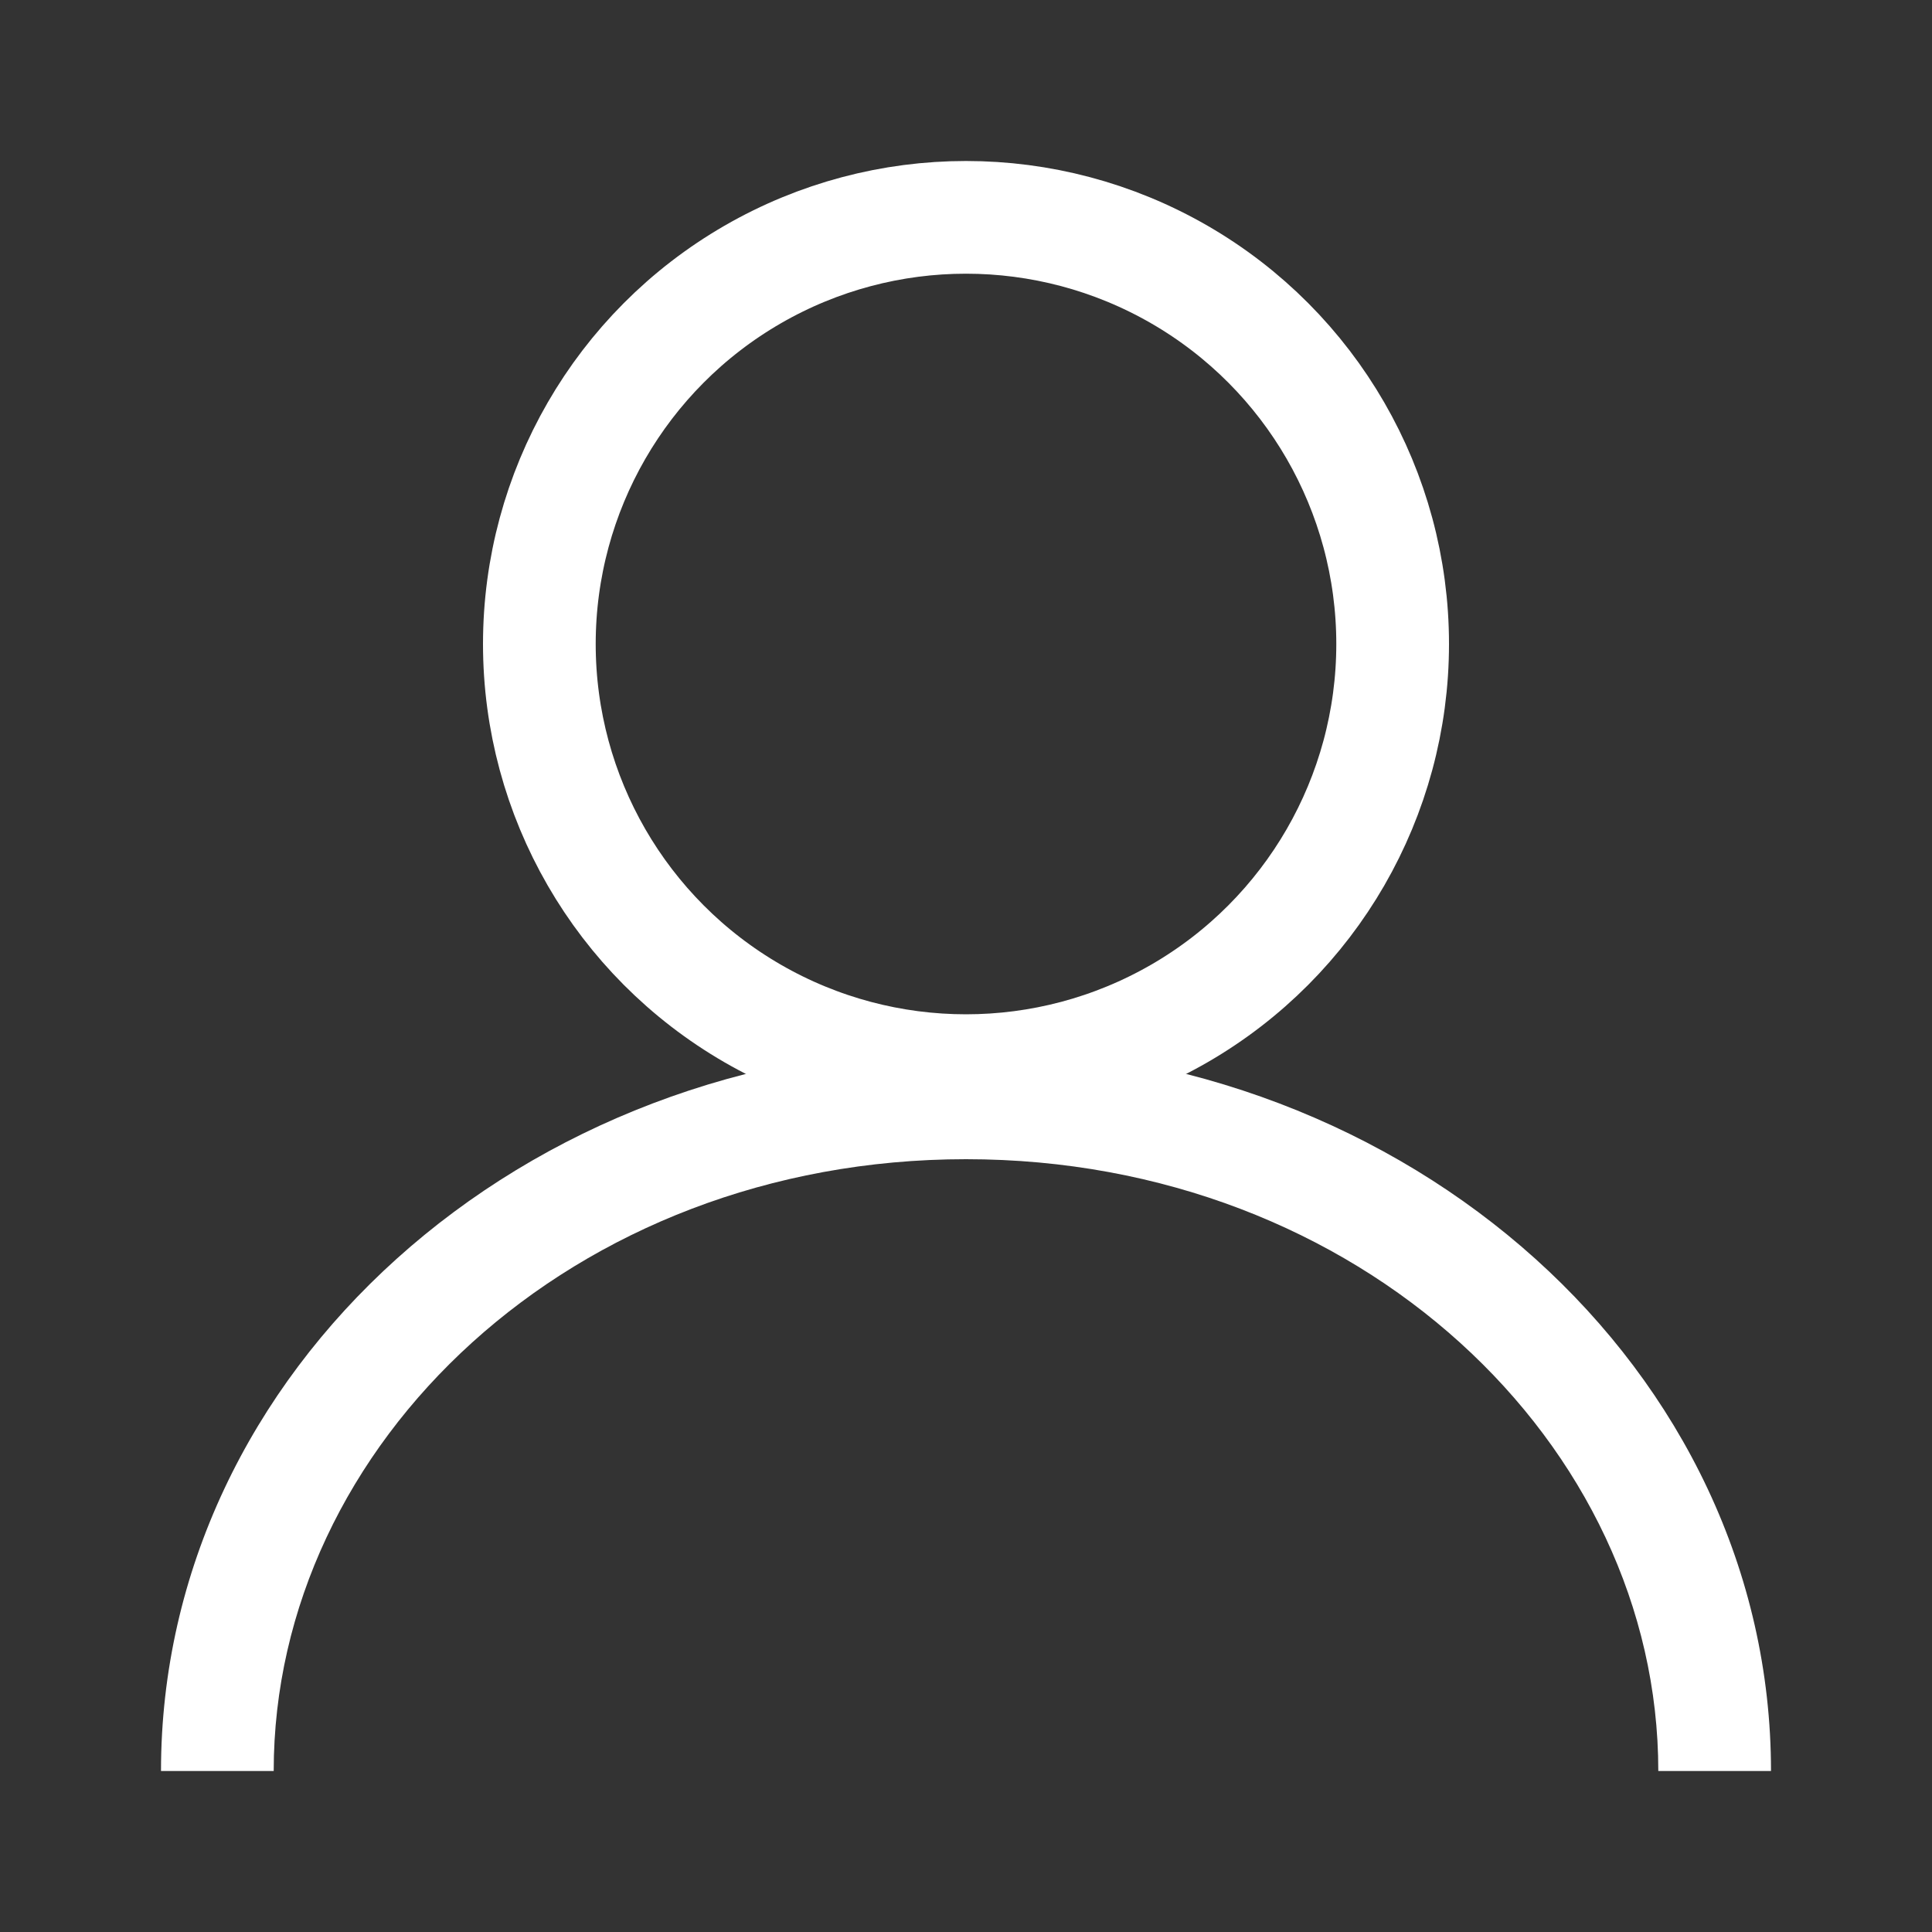 <svg width="24" height="24" viewBox="0 0 24 24" fill="none" xmlns="http://www.w3.org/2000/svg">
<rect x="0" y="0" width="24" height="24" fill="#333333" stroke="none"/>
<circle cx="12" cy="8" r="5.3" stroke="white" stroke-width="1.4"/>
<path fill-rule="evenodd" clip-rule="evenodd" d="M20.6 22H22C22 17.029 17.523 13 12 13C6.477 13 2 17.029 2 22H3.4C3.4 17.938 7.108 14.4 12 14.4C16.892 14.4 20.6 17.938 20.6 22Z" fill="white"/>
</svg>

